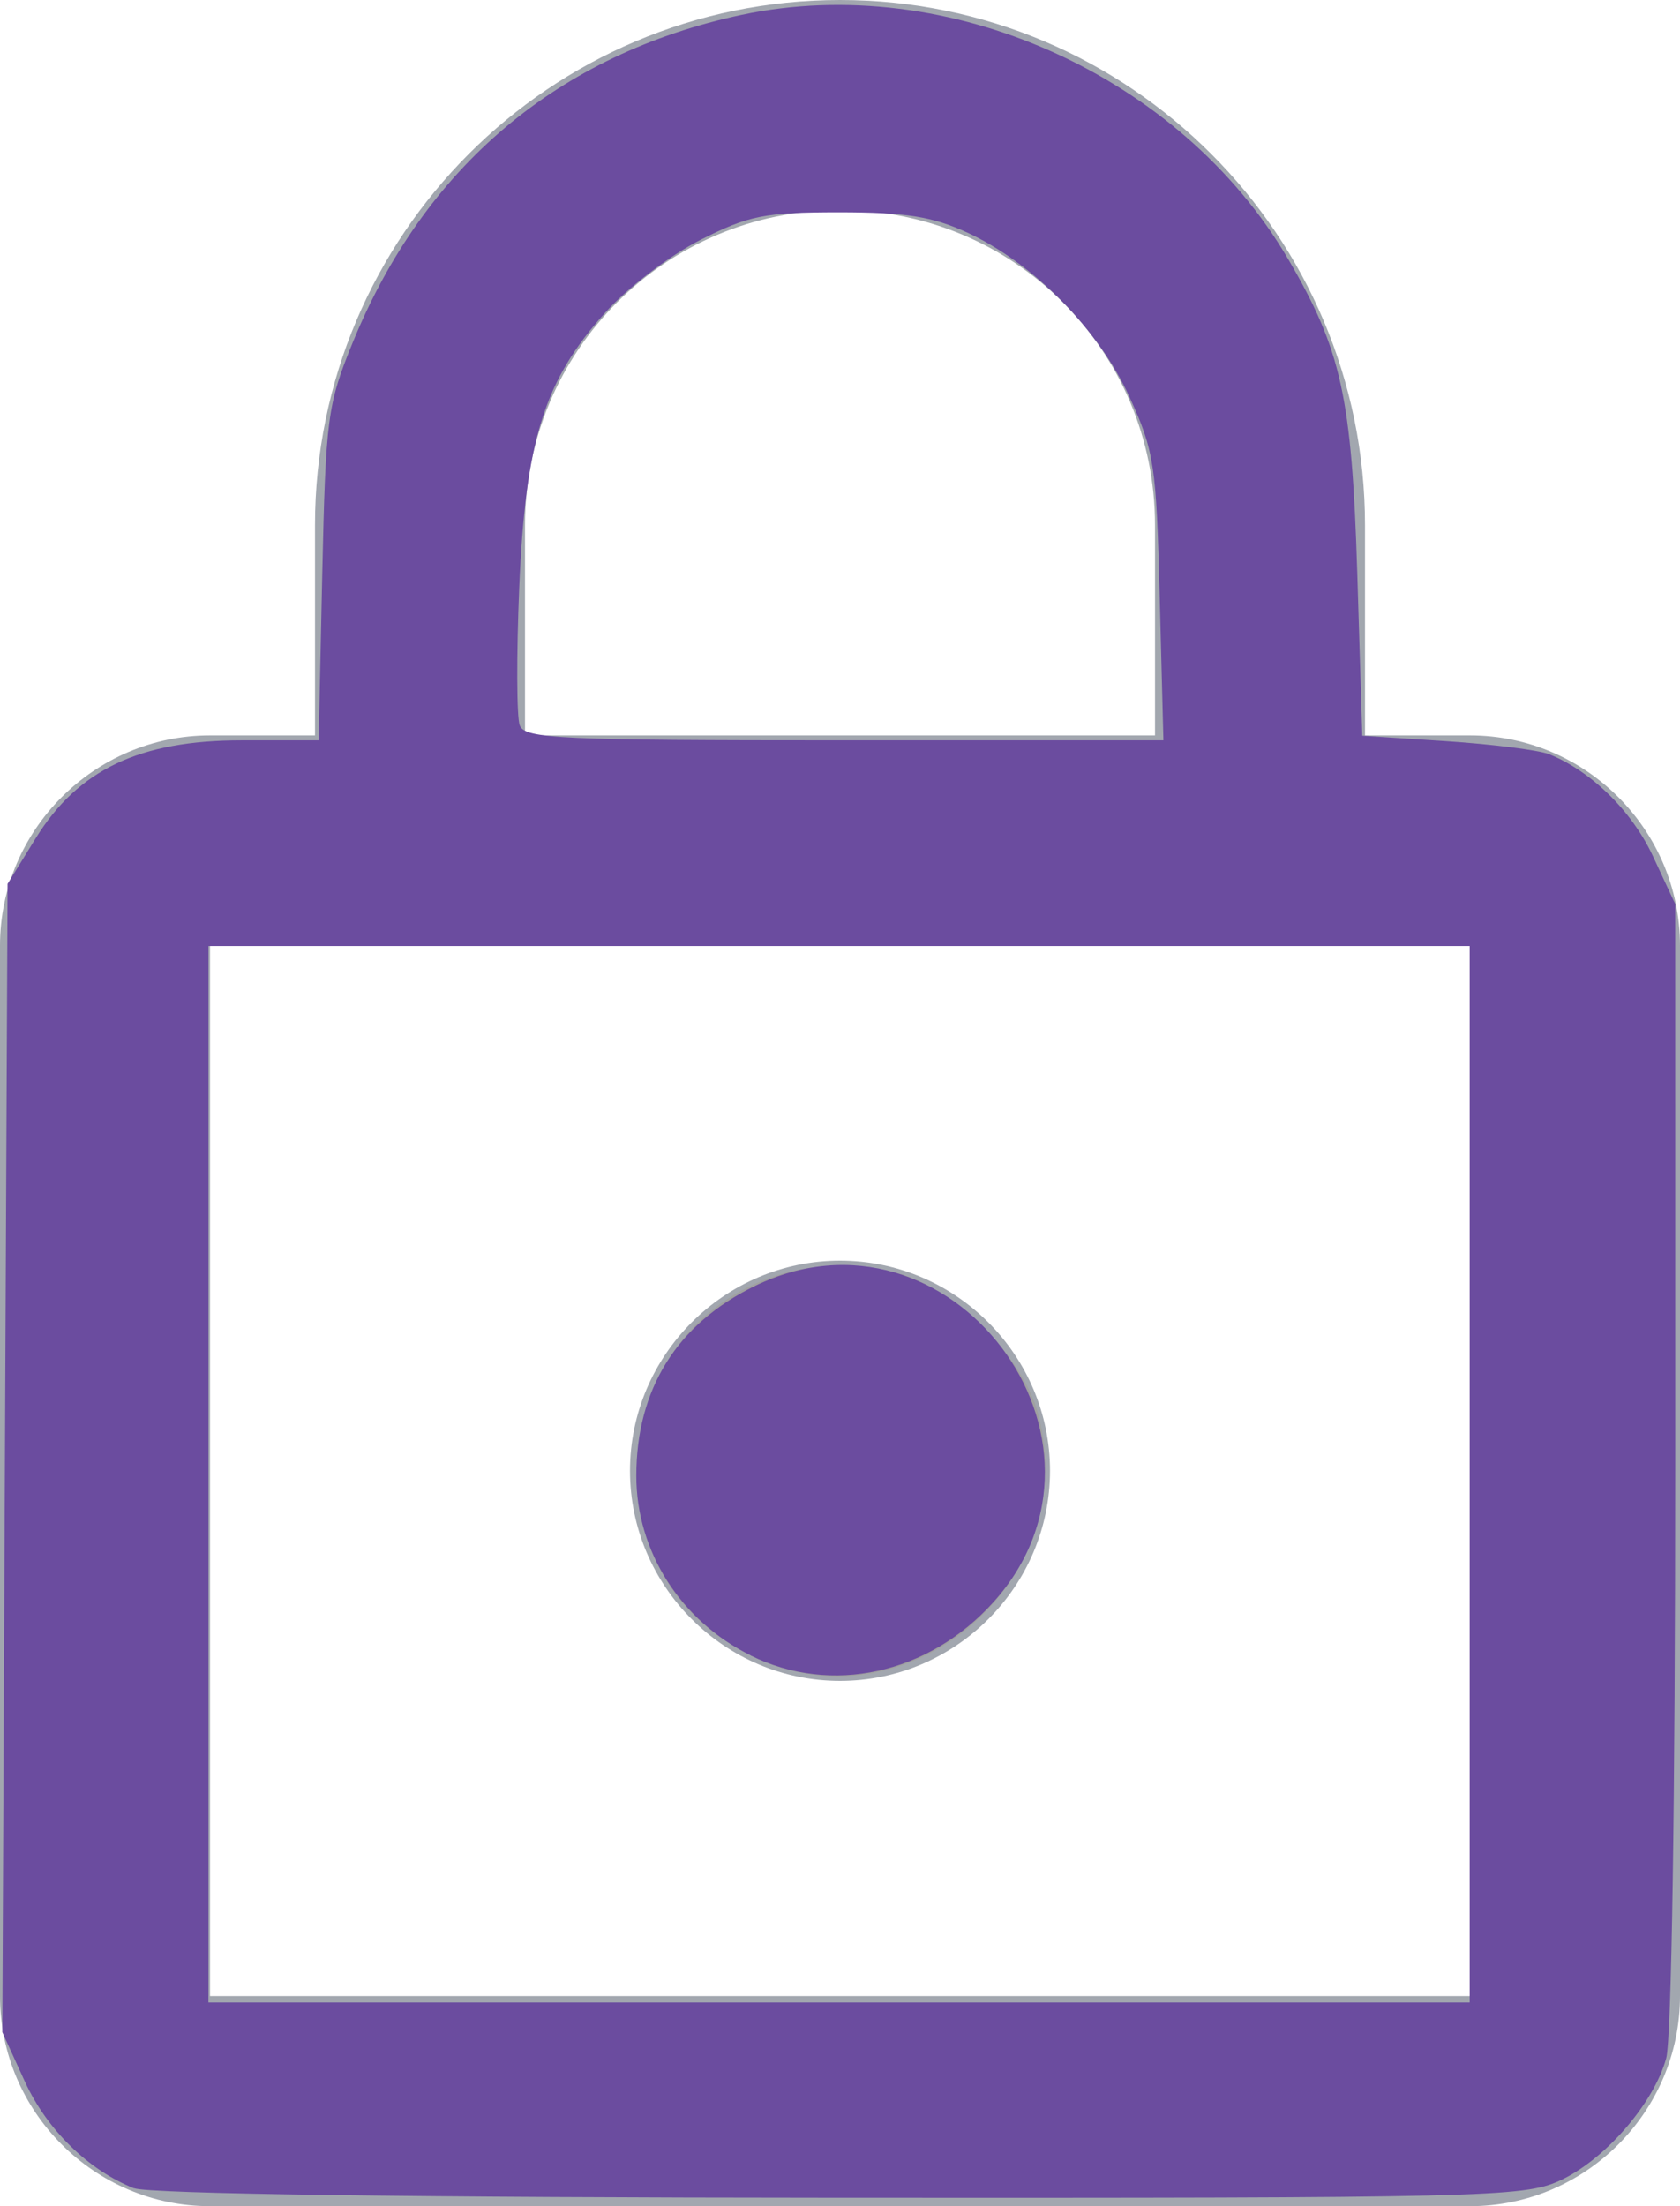 <?xml version="1.0" encoding="UTF-8" standalone="no"?>
<svg
   xmlns:dc="http://purl.org/dc/elements/1.1/"
   xmlns:cc="http://creativecommons.org/ns#"
   xmlns:rdf="http://www.w3.org/1999/02/22-rdf-syntax-ns#"
   xmlns:svg="http://www.w3.org/2000/svg"
   xmlns="http://www.w3.org/2000/svg"
   xmlns:sodipodi="http://sodipodi.sourceforge.net/DTD/sodipodi-0.dtd"
   xmlns:inkscape="http://www.inkscape.org/namespaces/inkscape"
   width="16px"
   height="21px"
   viewBox="0 0 16 21"
   version="1.1"
   id="svg20"
   sodipodi:docname="outline-lock-primary-24px@2x.svg"
   inkscape:version="0.92.1 r15371">
  <sodipodi:namedview
     pagecolor="#ffffff"
     bordercolor="#666666"
     borderopacity="1"
     objecttolerance="10"
     gridtolerance="10"
     guidetolerance="10"
     inkscape:pageopacity="0"
     inkscape:pageshadow="2"
     inkscape:window-width="1366"
     inkscape:window-height="704"
     id="namedview22"
     showgrid="false"
     inkscape:zoom="11.238095"
     inkscape:cx="26.241525"
     inkscape:cy="10.144068"
     inkscape:window-x="0"
     inkscape:window-y="27"
     inkscape:window-maximized="1"
     inkscape:current-layer="svg20" />
  <!-- Generator: sketchtool 50.2 (55047) - http://www.bohemiancoding.com/sketch -->
  <title
     id="title2">302F597D-BC89-4A0A-9F0C-52E783F0049B@2x</title>
  <desc
     id="desc4">Created with sketchtool.</desc>
  <defs
     id="defs6" />
  <g
     id="g4566">
    <g
       id="g4554">
      <g
         style="fill:none;fill-rule:evenodd;stroke:none;stroke-width:1"
         id="outline-lock-24px"
         transform="translate(-4,-1)">
        <g
           id="Bounding_Boxes">
          <polygon
             id="Shape"
             points="0,0 24,0 24,24 0,24 " />
          <polygon
             id="polygon9"
             points="0,0 24,0 24,24 0,24 "
             style="opacity:0.87" />
        </g>
        <g
           id="Outline"
           transform="translate(4,1)"
           style="fill:#a2a7af;fill-rule:nonzero">
          <path
             d="M 14,7 H 13 V 5 C 13,2.24 10.76,0 8,0 5.24,0 3,2.24 3,5 V 7 H 2 C 0.9,7 0,7.9 0,9 v 10 c 0,1.1 0.9,2 2,2 h 12 c 1.1,0 2,-0.9 2,-2 V 9 C 16,7.9 15.1,7 14,7 Z M 5,5 C 5,3.34 6.34,2 8,2 9.66,2 11,3.34 11,5 V 7 H 5 Z m 9,14 H 2 V 9 H 14 Z M 8,16 c 1.1,0 2,-0.9 2,-2 0,-1.1 -0.9,-2 -2,-2 -1.1,0 -2,0.9 -2,2 0,1.1 0.9,2 2,2 z"
             id="path12"
             inkscape:connector-curvature="0" />
        </g>
      </g>
      <path
         style="fill:#6b4c9f;stroke:none;stroke-width:0.089;fill-opacity:1"
         d="M 1.276,20.83 C 0.839,20.655 0.446,20.271 0.236,19.812 L 0.022,19.344 0.047,13.878 0.072,8.413 0.34,7.979 C 0.743,7.327 1.33,7.047 2.298,7.047 H 3.035 L 3.069,5.468 C 3.102,3.978 3.118,3.853 3.357,3.266 4.039,1.589 5.318,0.512 7.065,0.141 9.027,-0.274 11.242,0.715 12.268,2.466 c 0.507,0.866 0.606,1.313 0.658,2.98 l 0.048,1.557 0.801,0.052 c 0.44,0.029 0.881,0.085 0.979,0.124 0.403,0.163 0.788,0.541 0.988,0.97 l 0.212,0.455 3.56e-4,5.339 c 2.67e-4,3.193 -0.034,5.464 -0.086,5.65 -0.121,0.435 -0.589,0.971 -1.018,1.166 -0.342,0.155 -0.725,0.164 -6.858,0.161 -4.051,-0.002 -6.578,-0.037 -6.716,-0.091 z M 13.997,14.033 V 9.005 H 7.991 1.985 v 5.028 5.028 H 7.991 13.997 Z M 11.045,5.69 C 11.013,4.427 10.993,4.295 10.757,3.779 10.463,3.134 9.84,2.504 9.212,2.214 8.879,2.061 8.625,2.021 7.991,2.021 7.281,2.021 7.131,2.051 6.67,2.284 6.381,2.43 5.978,2.737 5.763,2.977 5.183,3.622 5.004,4.194 4.945,5.593 c -0.027,0.644 -0.025,1.234 0.005,1.312 0.049,0.127 0.389,0.142 3.092,0.142 h 3.038 z"
         id="path4539"
         inkscape:connector-curvature="0" />
      <path
         style="fill:#a0a0a0;stroke:none;stroke-width:0.089"
         d="M 7.15,15.758 C 6.402,15.388 6.022,14.71 6.077,13.846 6.156,12.607 7.328,11.79 8.552,12.12 c 0.542,0.146 1.188,0.792 1.334,1.334 0.434,1.61 -1.259,3.036 -2.736,2.305 z"
         id="path4541"
         inkscape:connector-curvature="0" />
      <path
         style="fill:#6b4c9f;stroke:none;stroke-width:0.089;fill-opacity:1"
         d="M 7.15,15.758 C 6.482,15.428 6.06,14.766 6.06,14.049 c 0,-0.824 0.386,-1.445 1.125,-1.806 1.862,-0.911 3.662,1.471 2.274,3.01 -0.616,0.683 -1.541,0.885 -2.309,0.506 z"
         id="path4543"
         inkscape:connector-curvature="0" />
    </g>
  </g>
</svg>
